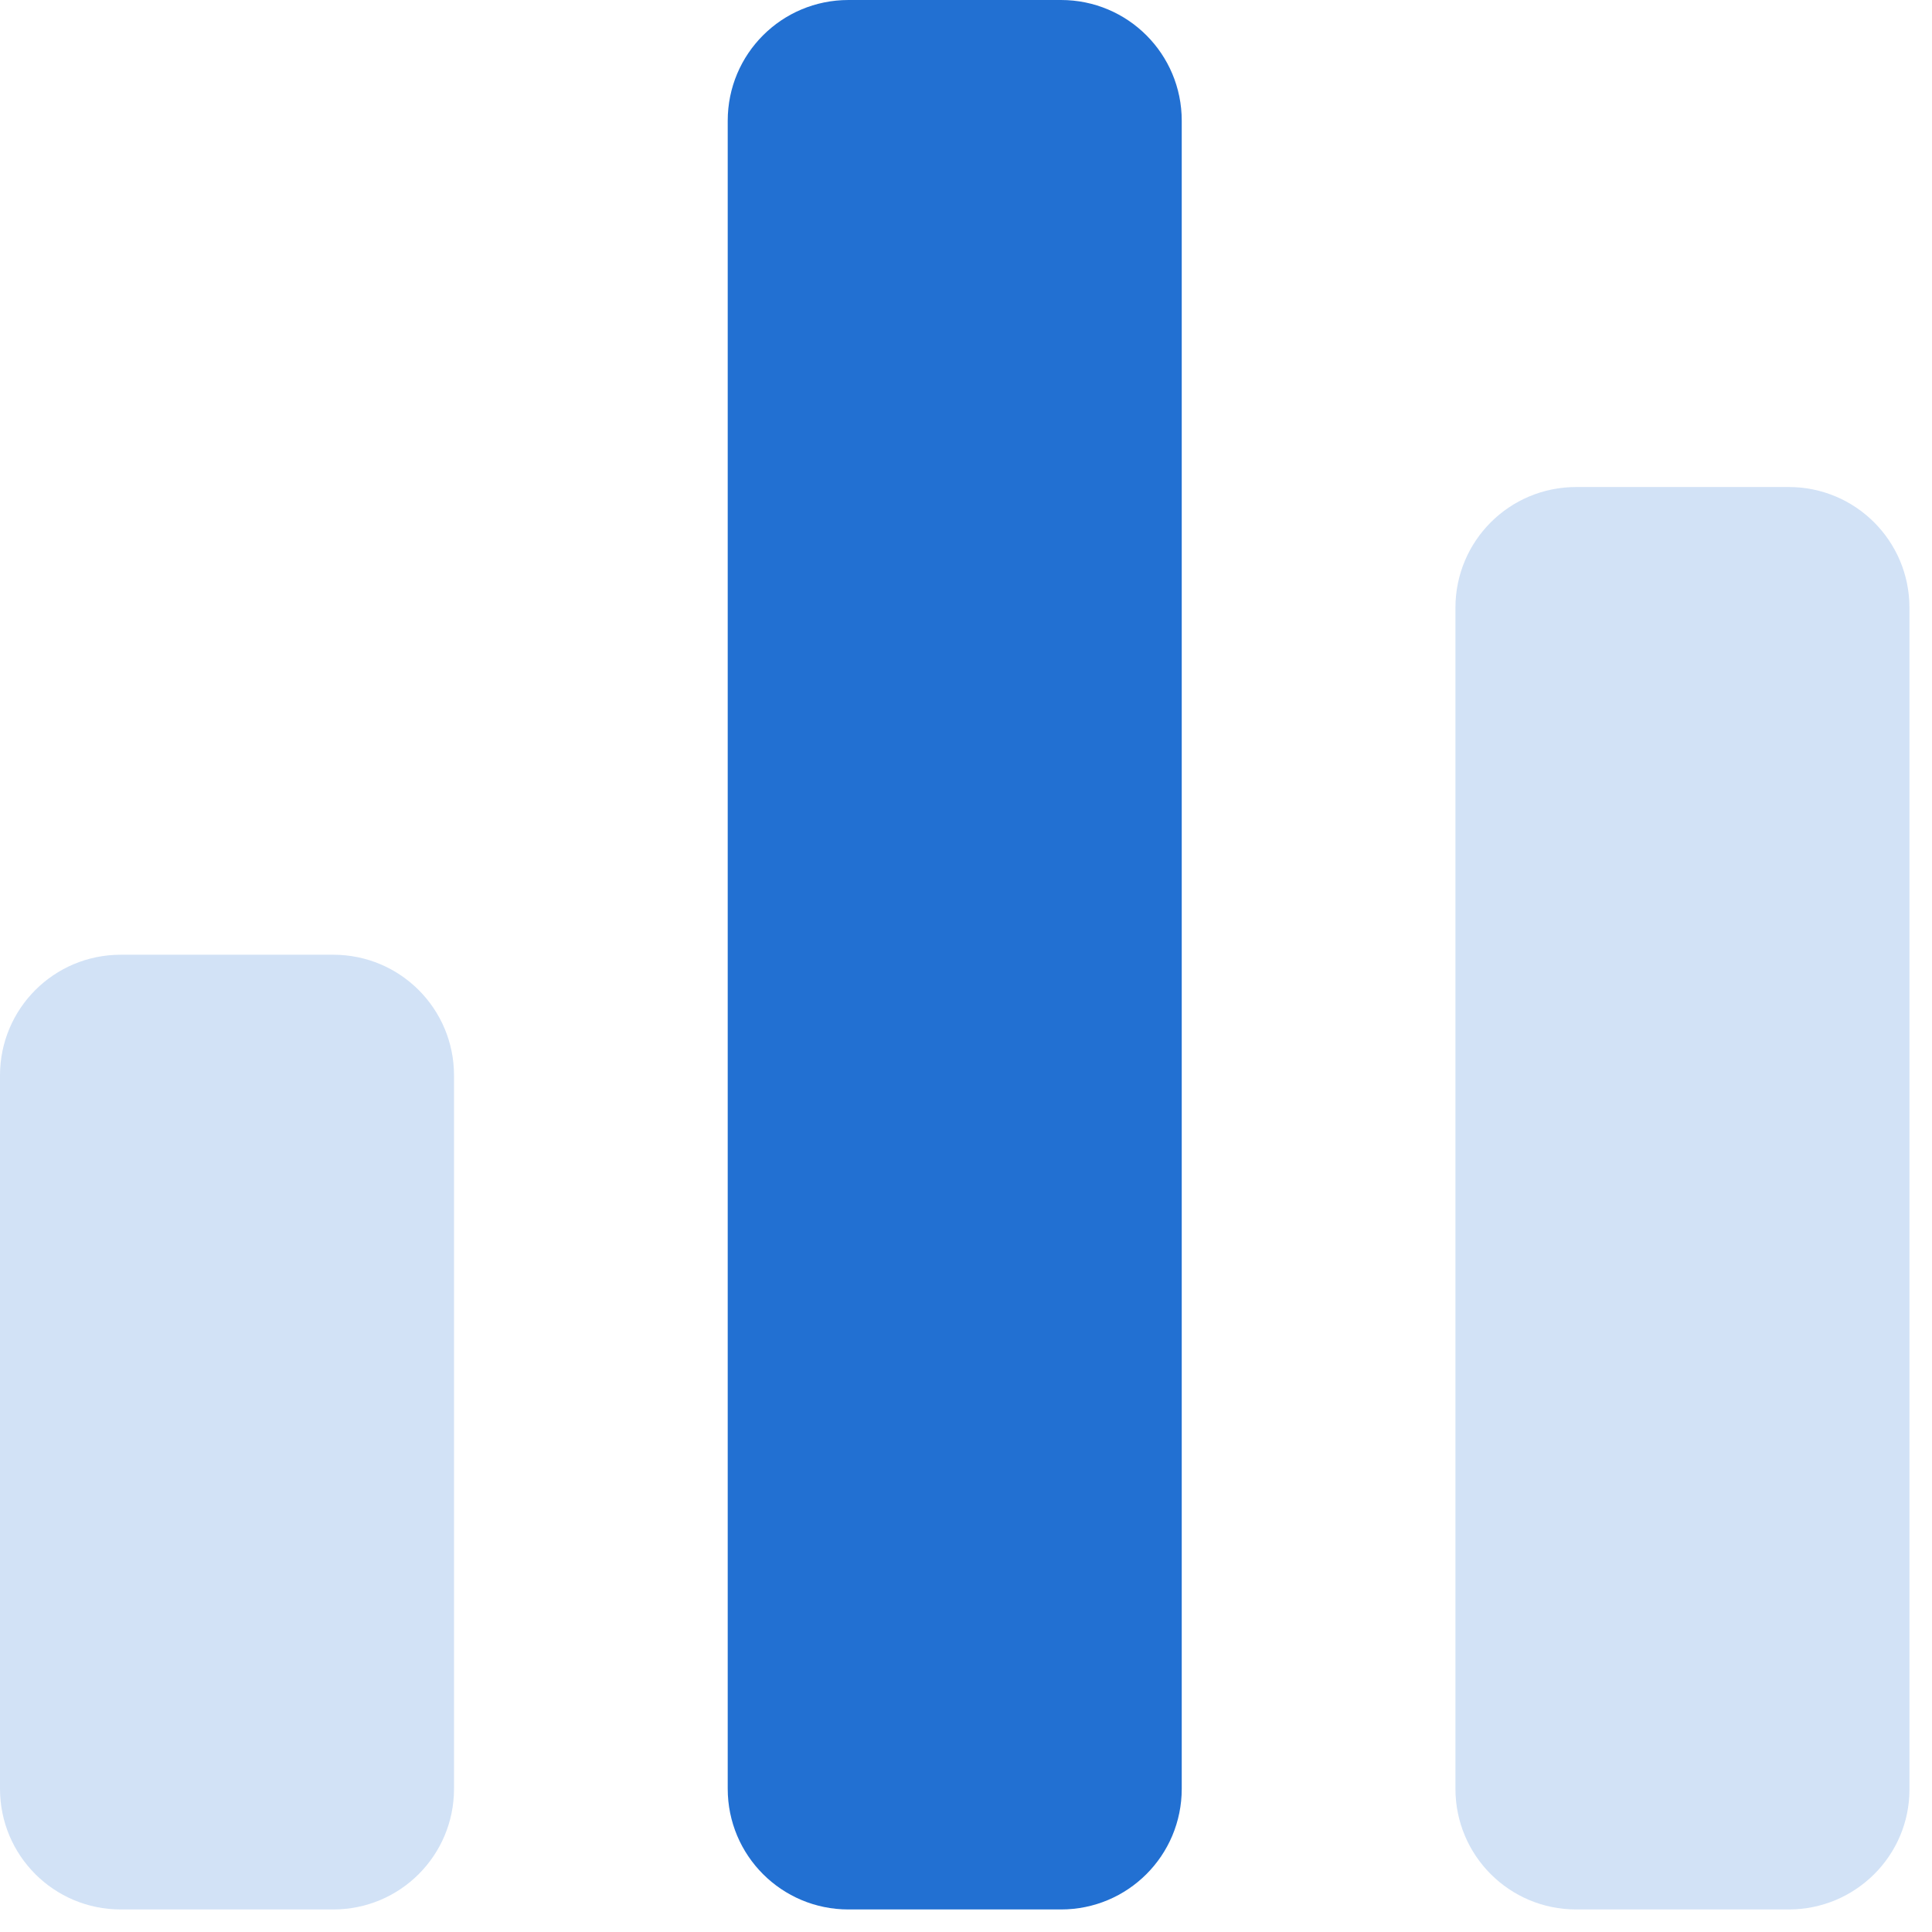 <svg width="24" height="24" viewBox="0 0 24 24" fill="none" xmlns="http://www.w3.org/2000/svg">
<g clip-path="url(#clip0_0_80)">
<path opacity="0.2" d="M4.14 23.72H1.5C0.67 23.72 0 23.05 0 22.22V13.36C0 12.53 0.67 11.86 1.5 11.86H4.14C4.97 11.86 5.64 12.53 5.64 13.36V22.22C5.64 23.05 4.97 23.72 4.14 23.72Z" fill="#2270D2"/>
<path d="M13.18 23.72H10.54C9.71 23.72 9.04 23.05 9.04 22.22V1.5C9.04 0.67 9.71 0 10.54 0H13.18C14.01 0 14.68 0.67 14.68 1.5V22.22C14.68 23.05 14.01 23.72 13.18 23.72Z" fill="#2270D2"/>
<path opacity="0.2" d="M22.22 23.72H19.58C18.75 23.72 18.08 23.05 18.08 22.22V7.55C18.08 6.72 18.75 6.05 19.58 6.05H22.22C23.05 6.05 23.72 6.72 23.72 7.55V22.23C23.72 23.05 23.05 23.72 22.22 23.72Z" fill="#2270D2"/>
</g>
<defs>
<clipPath id="clip0_0_80">
<rect width="23.72" height="23.72" fill="white"/>
</clipPath>
</defs>
</svg>

